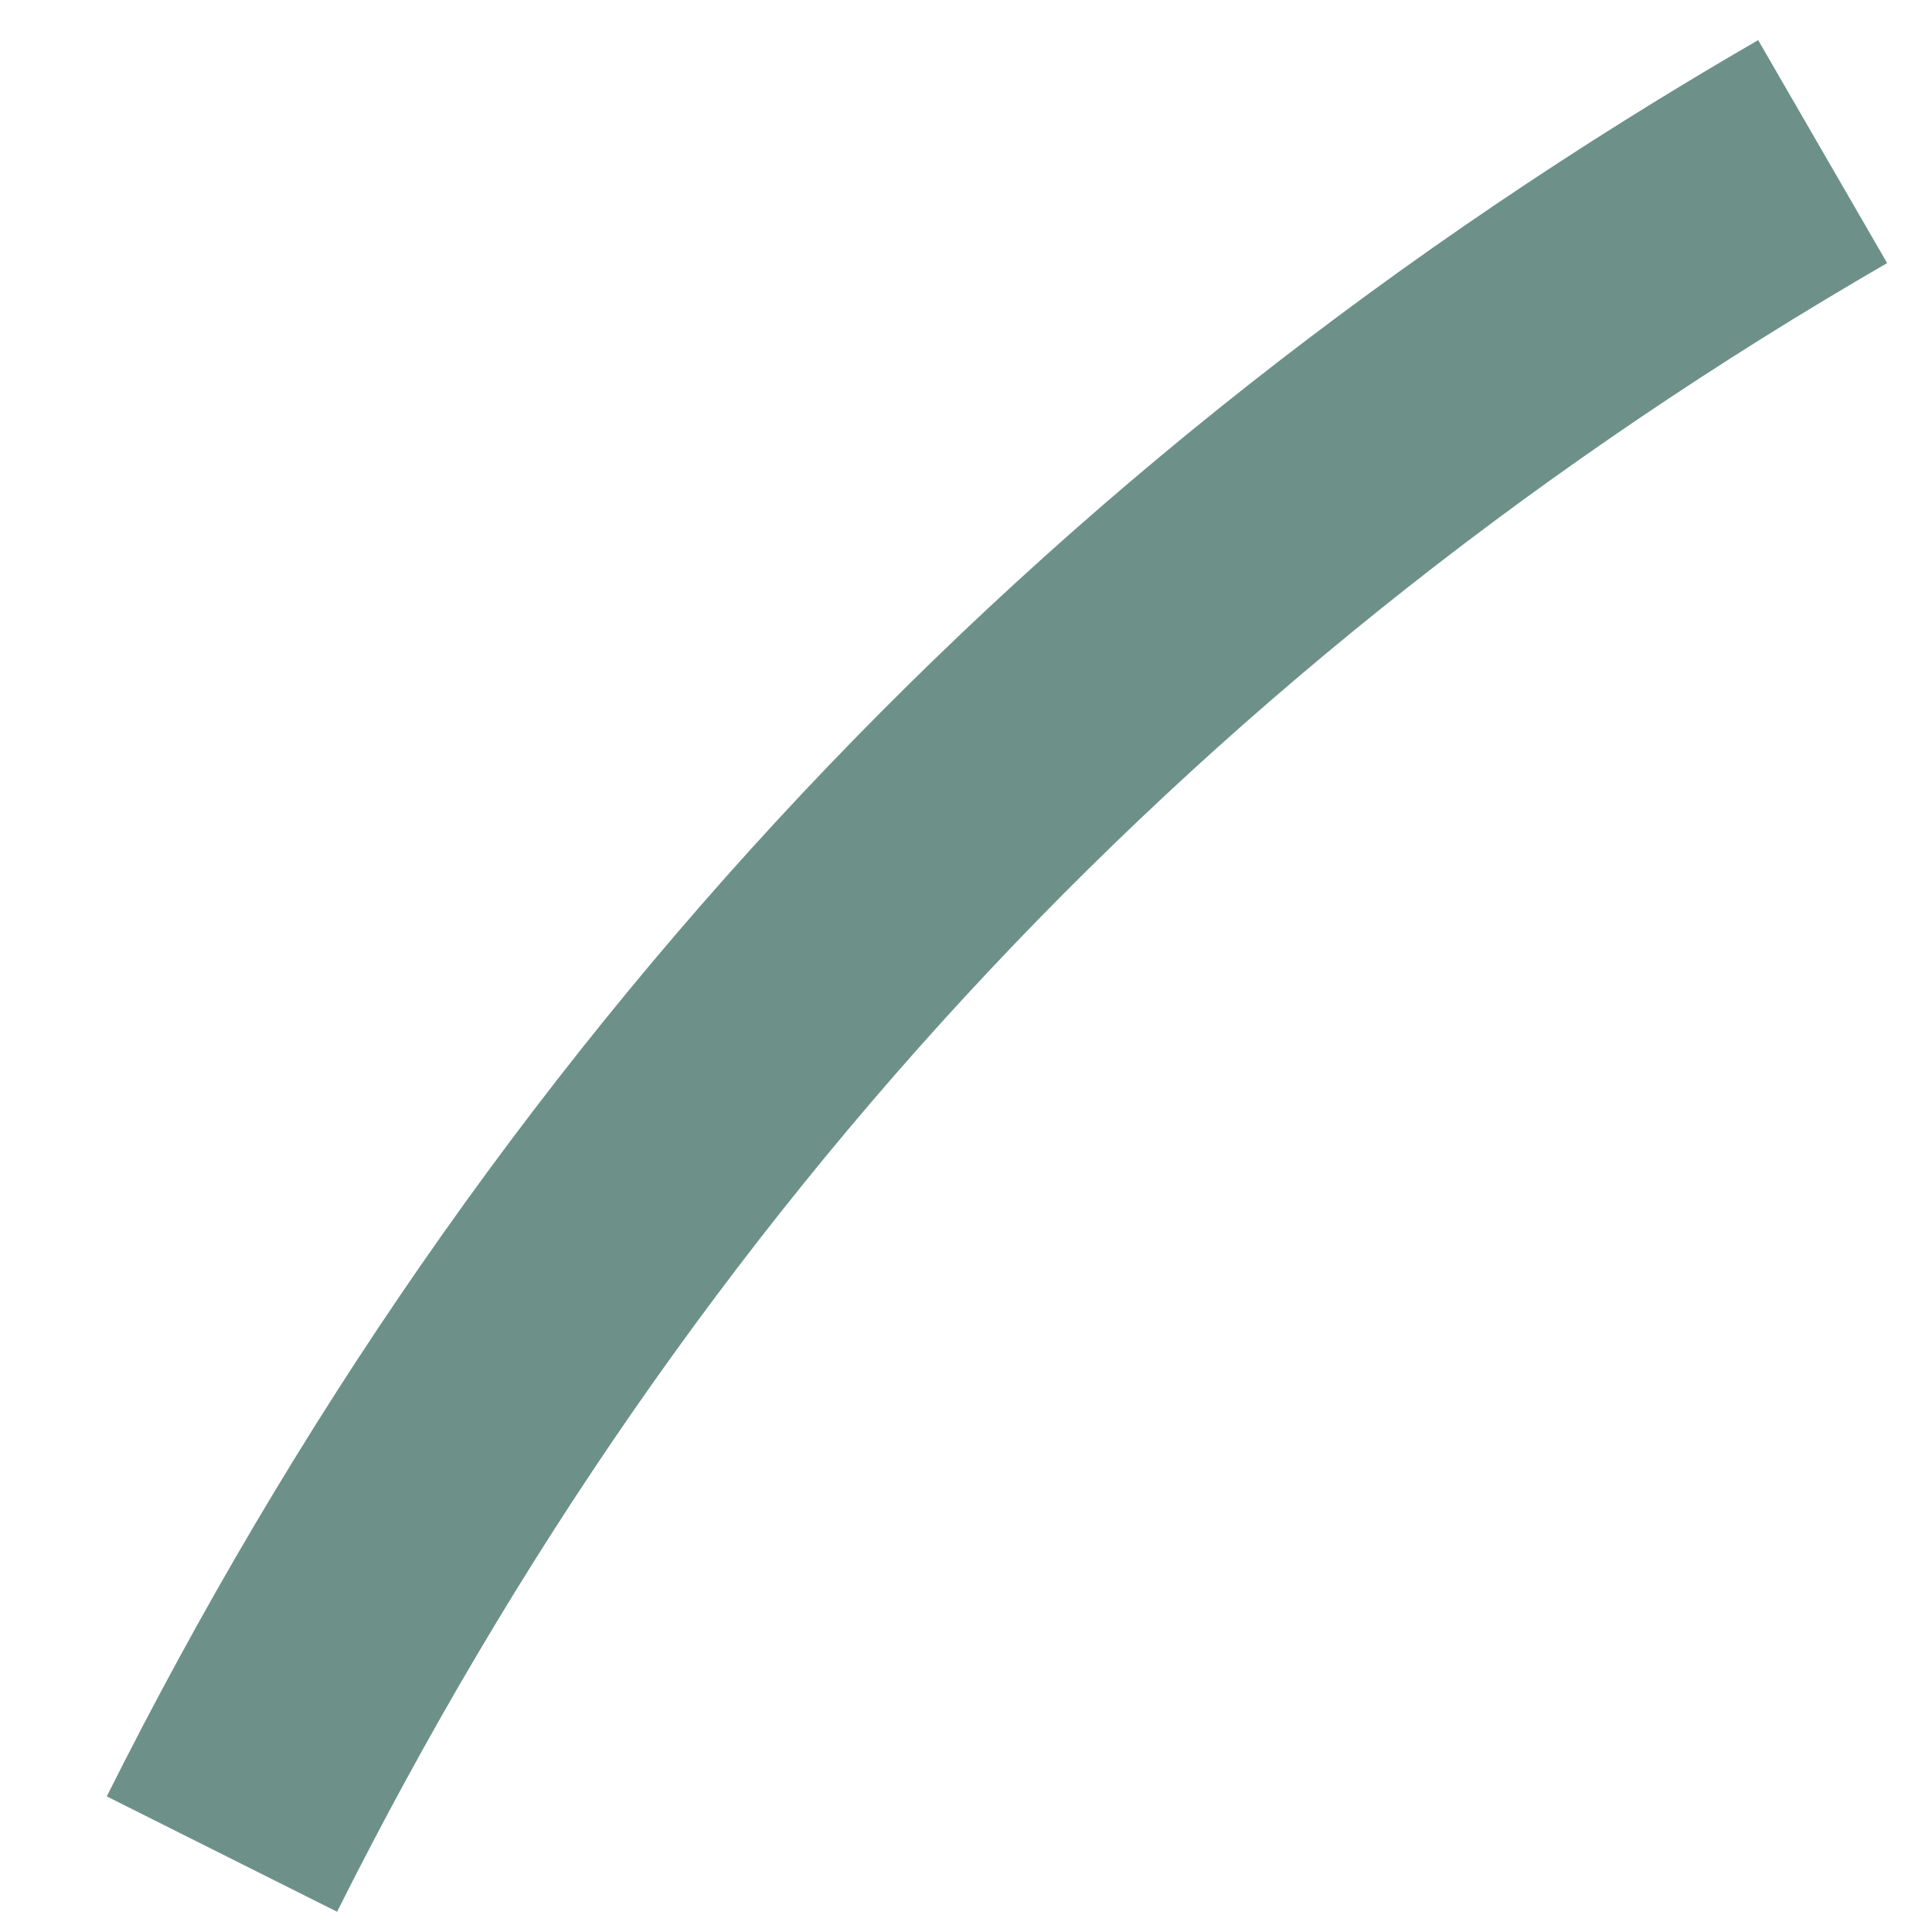 <?xml version="1.0" encoding="UTF-8" standalone="no"?><svg width='15' height='15' viewBox='0 0 15 15' fill='none' xmlns='http://www.w3.org/2000/svg'>
<path d='M14.151 1.177C8.697 4.332 4.555 8.741 1.723 14.395' stroke='#6D9189' stroke-width='2'/>
</svg>
